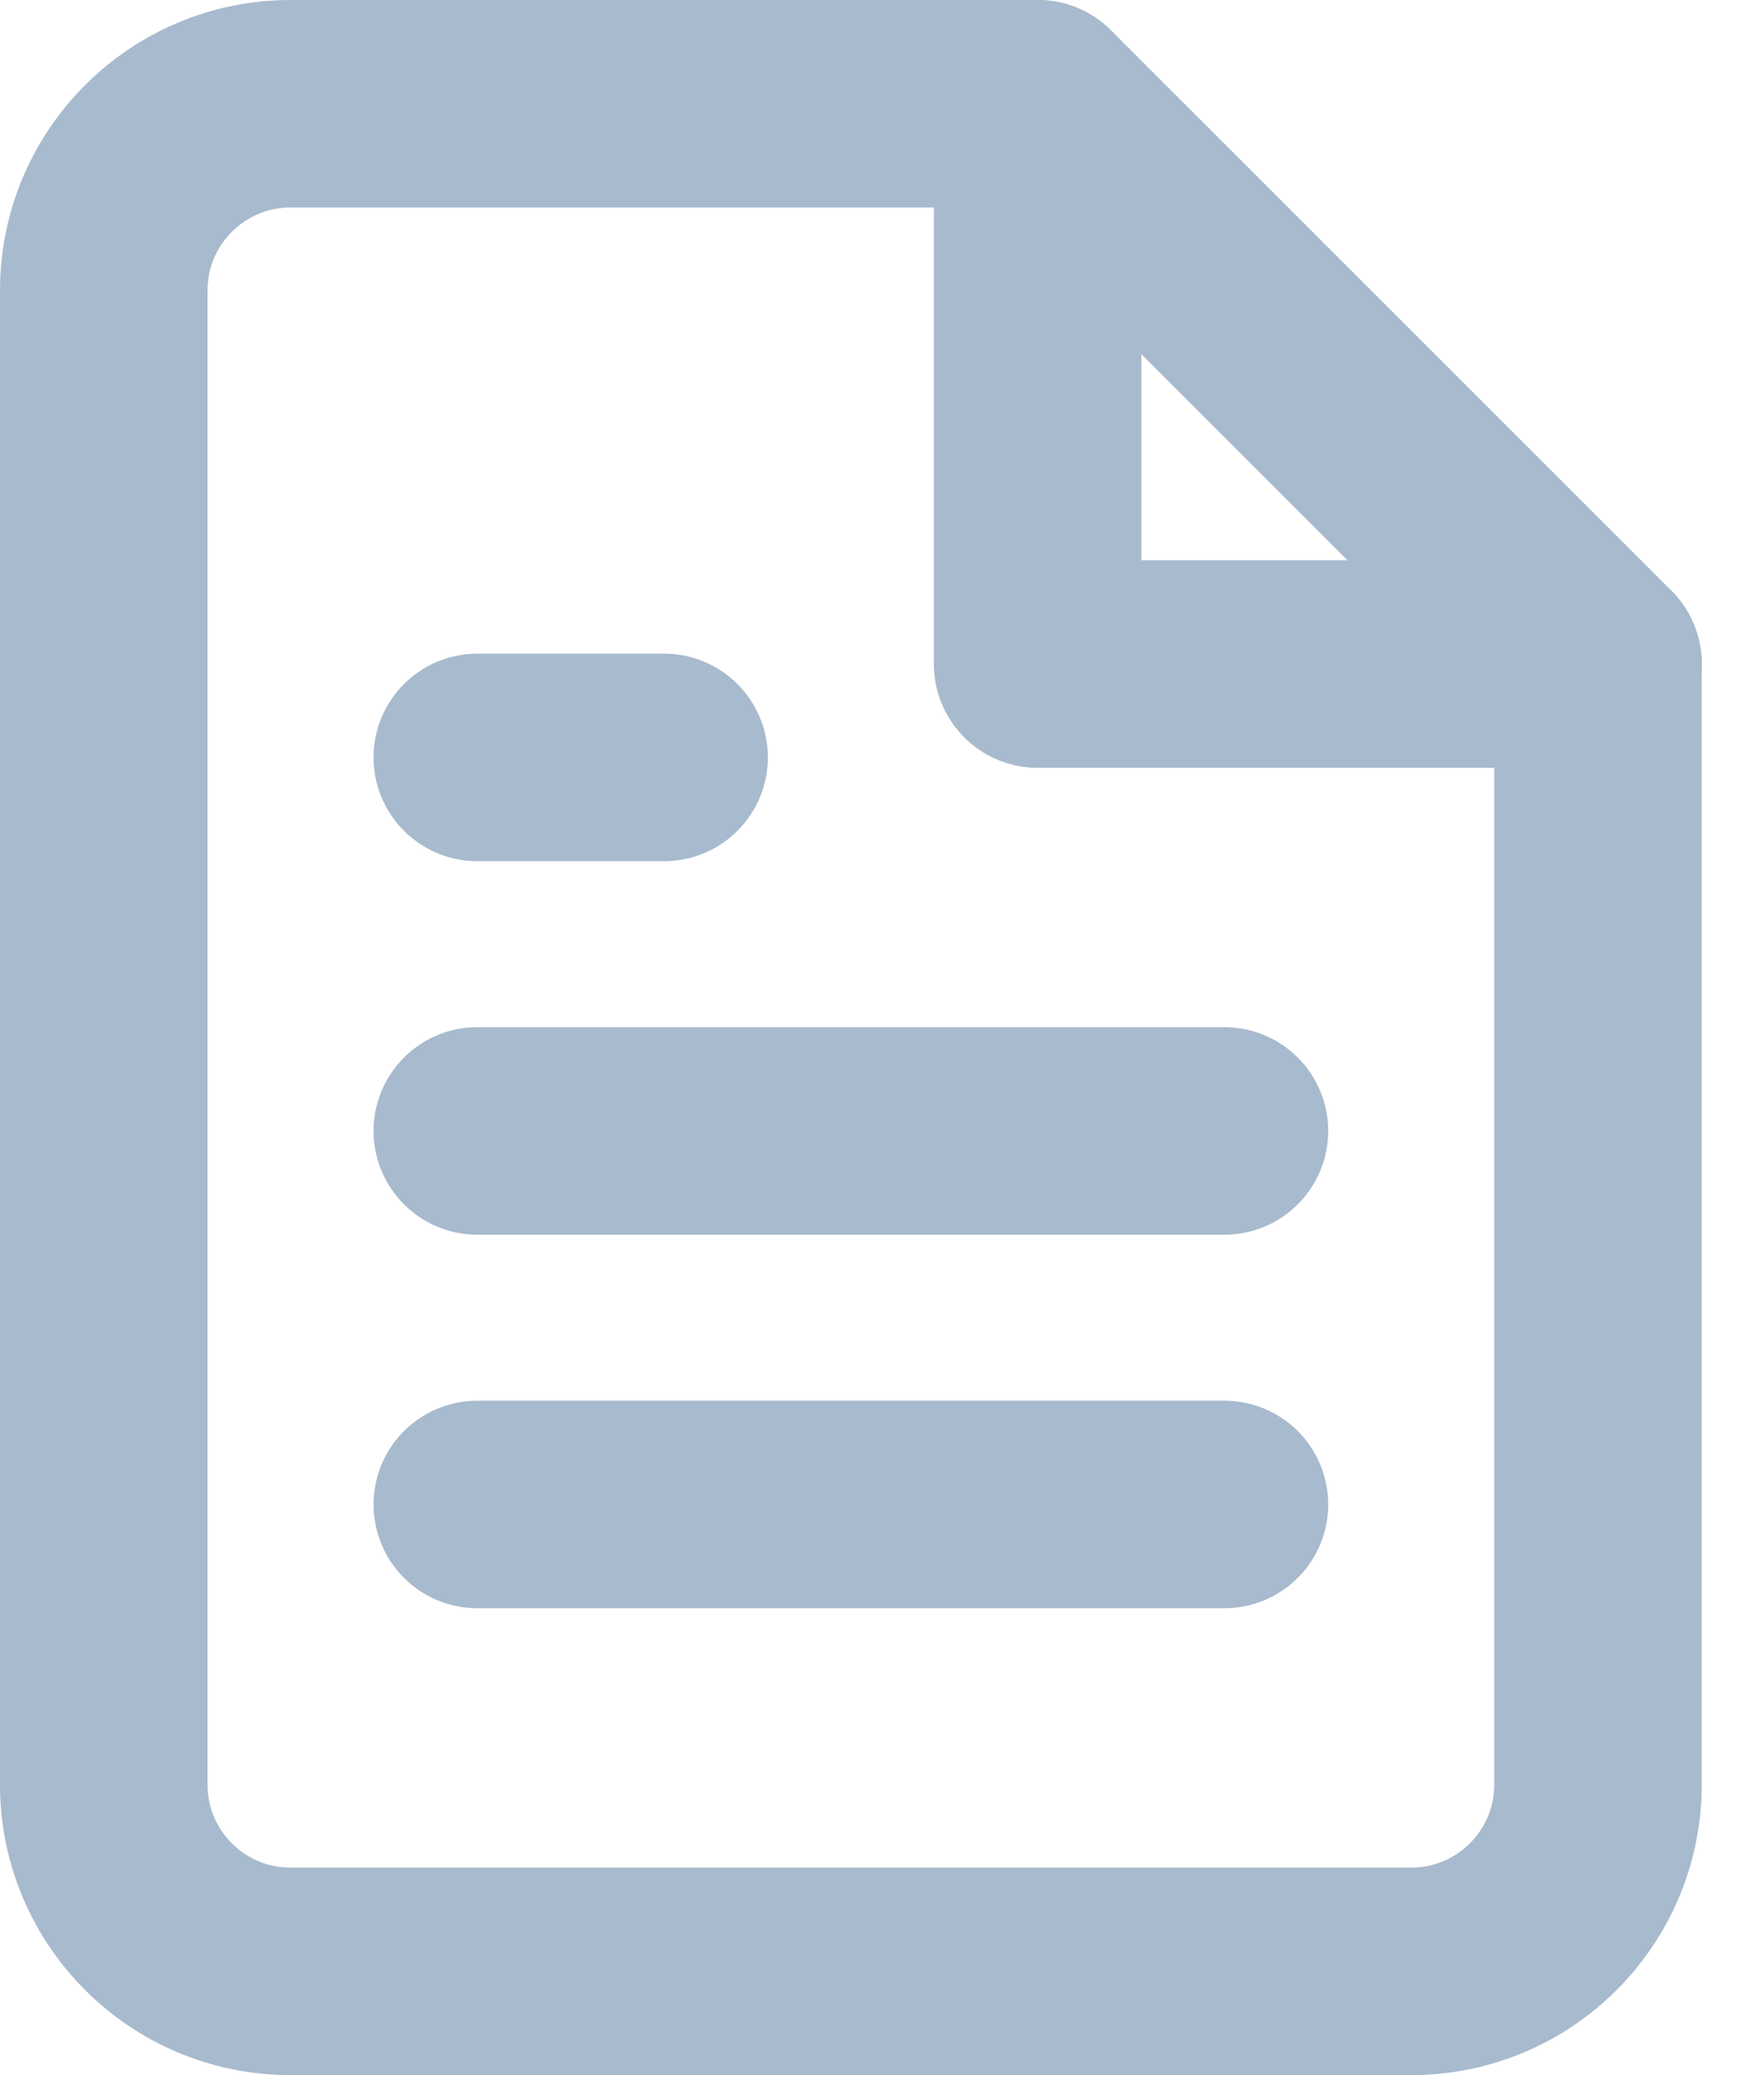 <svg width="17" height="20" viewBox="0 0 17 20" fill="none" xmlns="http://www.w3.org/2000/svg">
<path fill-rule="evenodd" clip-rule="evenodd" d="M10 1H2.8C1.806 1 1 1.806 1 2.8V17.2C1 18.194 1.806 19 2.8 19H13.6C14.594 19 15.4 18.194 15.4 17.2V6.4L10 1Z" stroke="#A8BACD" stroke-width="2" stroke-linecap="round" stroke-linejoin="round"/>
<path d="M10 1V6.4H15.4" stroke="#A8BACD" stroke-width="2" stroke-linecap="round" stroke-linejoin="round"/>
<path d="M11.8 10.9H4.6" stroke="#A8BACD" stroke-width="2" stroke-linecap="round" stroke-linejoin="round"/>
<path d="M11.8 14.5H4.6" stroke="#A8BACD" stroke-width="2" stroke-linecap="round" stroke-linejoin="round"/>
<path d="M6.4 7.3H5.5H4.6" stroke="#A8BACD" stroke-width="2" stroke-linecap="round" stroke-linejoin="round"/>
</svg>
